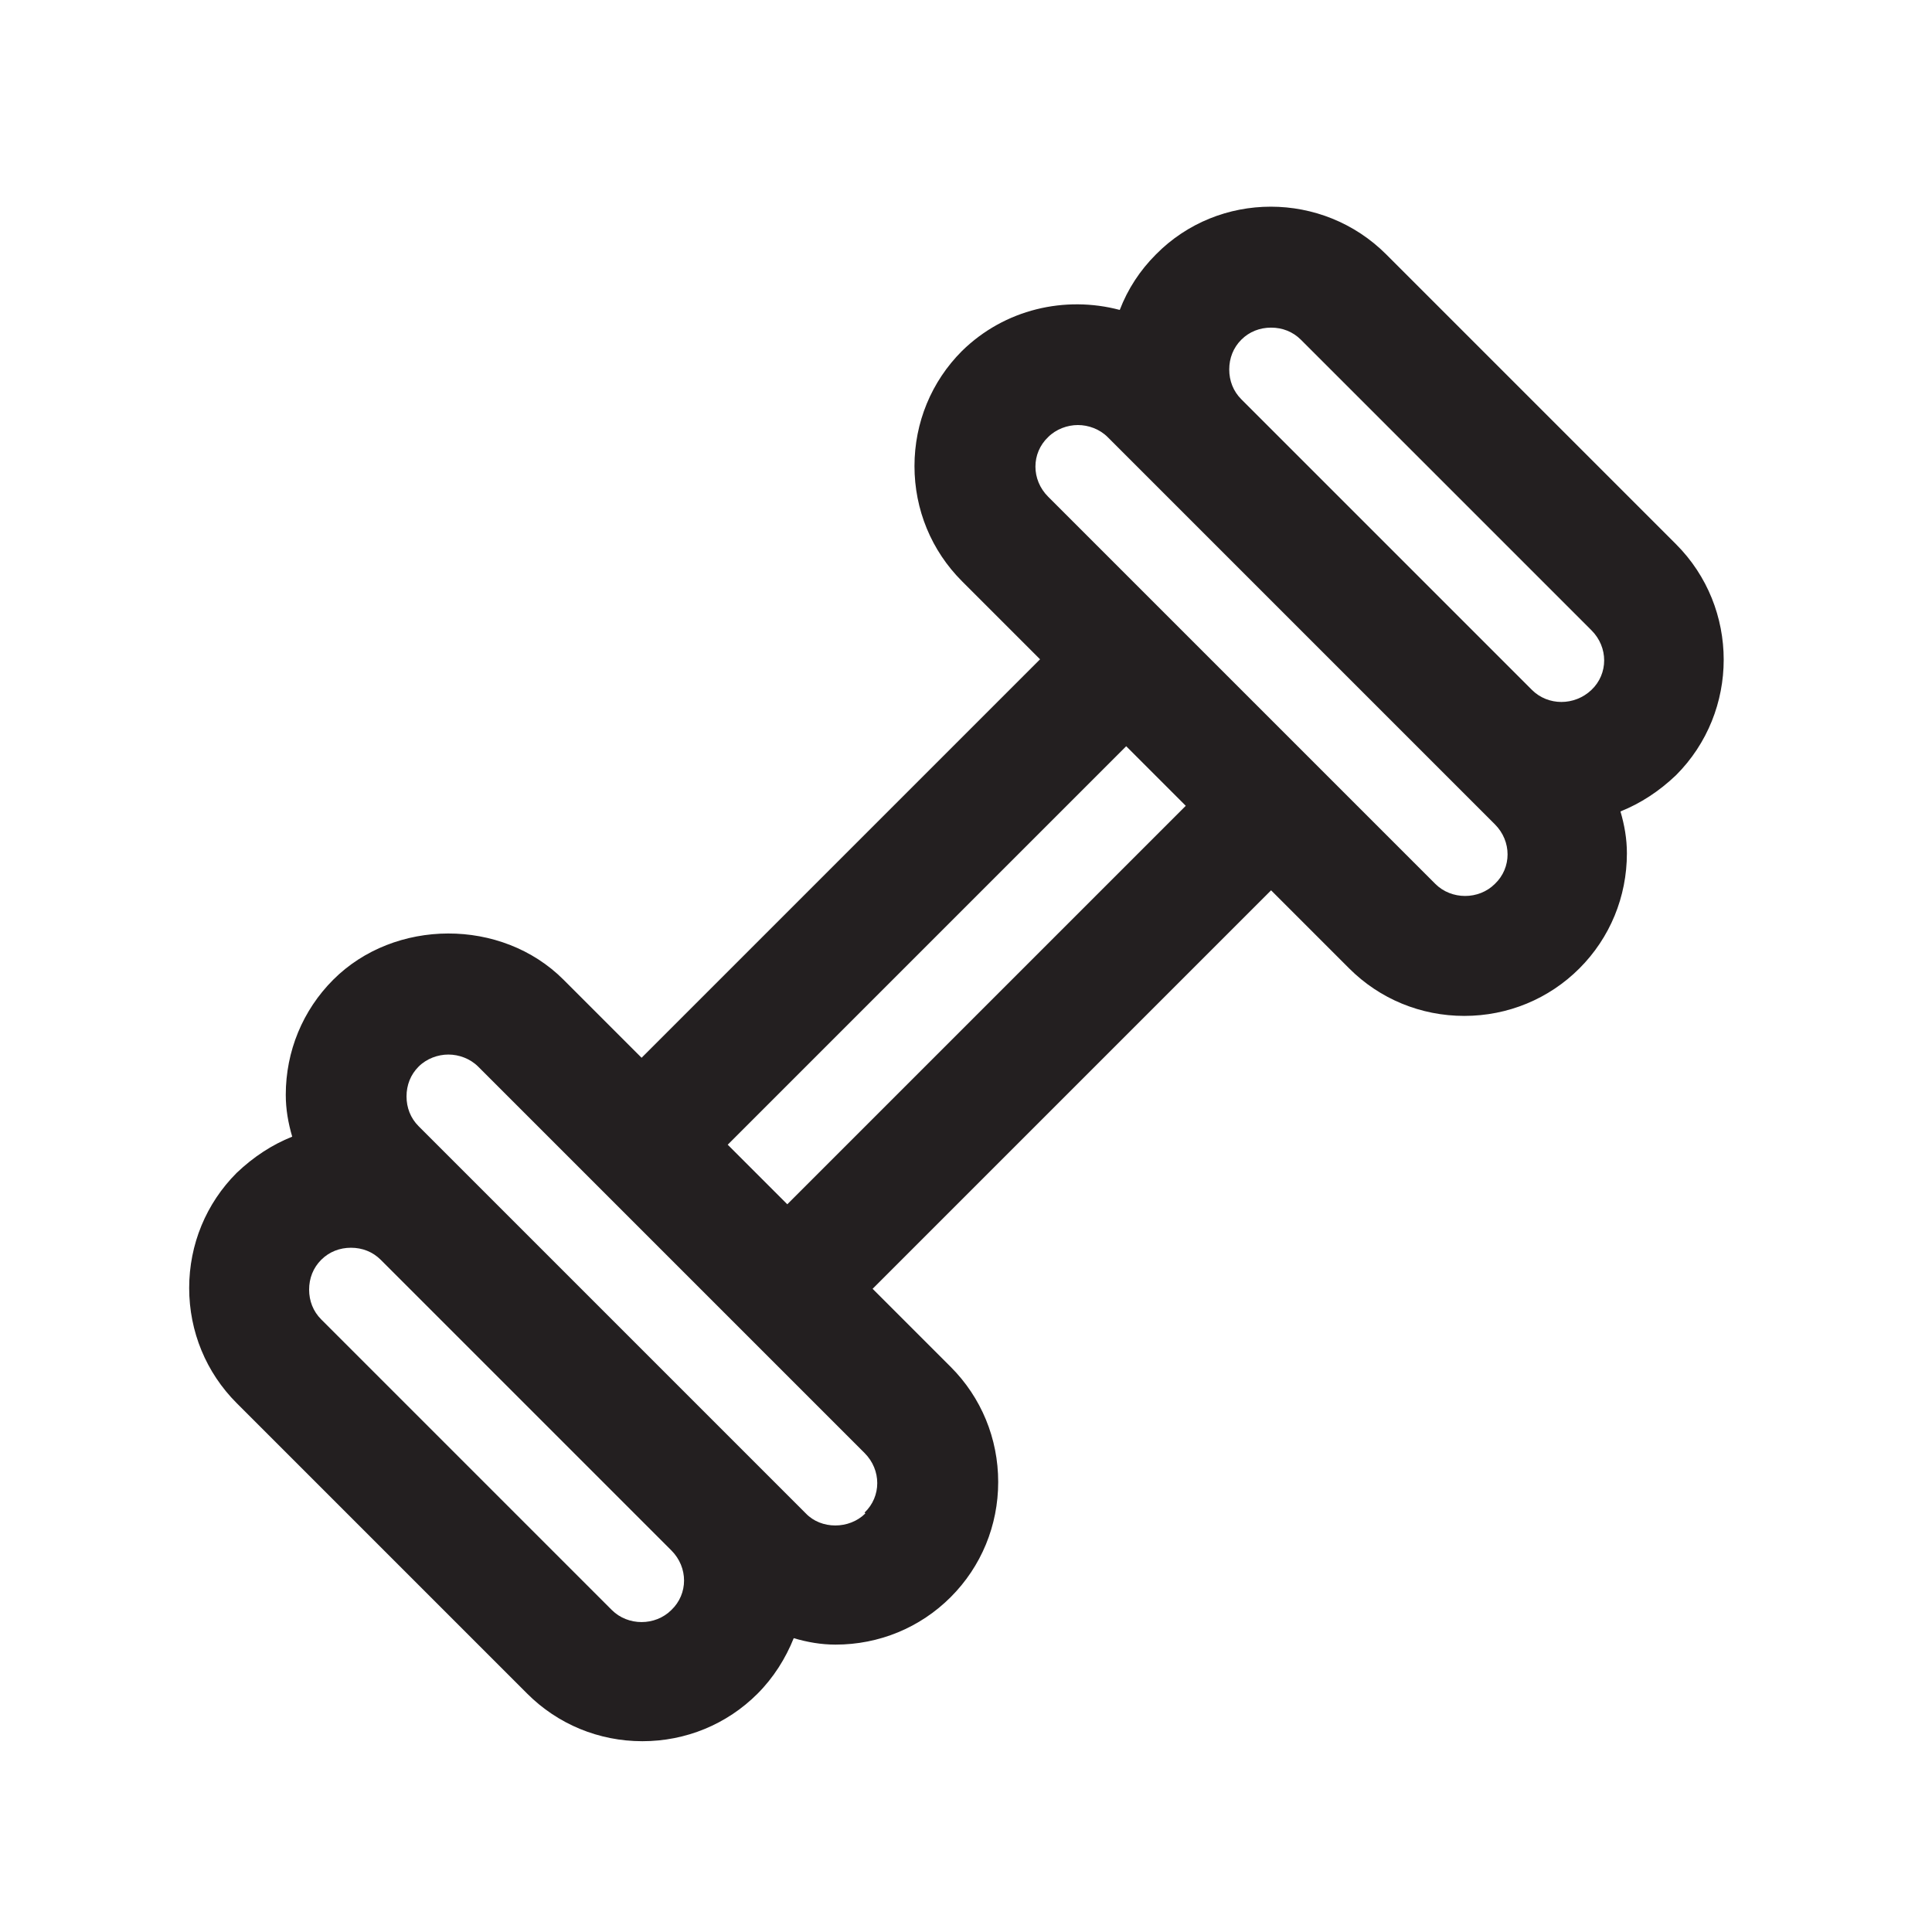 <?xml version="1.0" encoding="UTF-8"?><svg xmlns="http://www.w3.org/2000/svg" viewBox="0 0 24 24"><defs><style>.v{fill:#231f20;}</style></defs><g id="a"/><g id="b"/><g id="c"/><g id="d"/><g id="e"/><g id="f"/><g id="g"/><g id="h"><path class="v" d="M20.83,6.77l-3.61-3.61c-.79-.79-2.08-.79-2.86,0-.2,.2-.35,.43-.45,.69-.68-.18-1.43-.01-1.96,.51-.38,.38-.59,.89-.59,1.43s.21,1.05,.59,1.43l.97,.97-4.95,4.95-.97-.97c-.77-.77-2.1-.76-2.86,0-.38,.38-.59,.89-.59,1.43,0,.18,.03,.35,.08,.52-.25,.1-.48,.25-.69,.45-.38,.38-.59,.89-.59,1.43s.21,1.05,.59,1.43l3.61,3.61c.38,.38,.89,.59,1.43,.59s1.05-.21,1.43-.59c.2-.2,.35-.44,.45-.69,.17,.05,.34,.08,.52,.08,.54,0,1.05-.21,1.43-.59s.59-.89,.59-1.43-.21-1.05-.59-1.43l-.97-.97,4.95-4.95,.97,.97c.38,.38,.89,.59,1.43,.59s1.05-.21,1.43-.59c.38-.38,.59-.89,.59-1.43,0-.18-.03-.35-.08-.52,.25-.1,.48-.25,.69-.45h0c.79-.79,.79-2.08,0-2.87Zm-5.41-2.55c.1-.1,.23-.15,.37-.15s.27,.05,.37,.15l3.61,3.61c.21,.21,.21,.54,0,.74s-.54,.2-.74,0l-3.61-3.61c-.1-.1-.15-.23-.15-.37s.05-.27,.15-.37Zm-7.08,15.78h0c-.2,.2-.54,.2-.74,0l-3.61-3.61c-.1-.1-.15-.23-.15-.37s.05-.27,.15-.37,.23-.15,.37-.15,.27,.05,.37,.15l3.61,3.61c.21,.21,.21,.54,0,.74Zm2.41-1.2c-.2,.2-.55,.2-.74,0l-4.81-4.81c-.1-.1-.15-.23-.15-.37s.05-.27,.15-.37,.24-.15,.37-.15,.27,.05,.37,.15l1.5,1.5,1.8,1.8,1.5,1.5c.21,.21,.21,.54,0,.74Zm3.98-8.79l-4.95,4.95-.74-.74,4.95-4.95,.37,.37,.37,.37Zm3.84,.97h0c-.2,.2-.54,.2-.74,0l-4.81-4.81c-.21-.21-.21-.54,0-.74,.1-.1,.24-.15,.37-.15s.27,.05,.37,.15l.6,.6h0l3.61,3.61h0l.6,.6c.21,.21,.21,.54,0,.74Z"/></g><g id="i"/><g id="j"/><g id="k"/><g id="l"/><g id="m"/><g id="n"/><g id="o"/><g id="p"/><g id="q"/><g id="r"/><g id="s"/><g id="t"/><g id="u"/></svg>